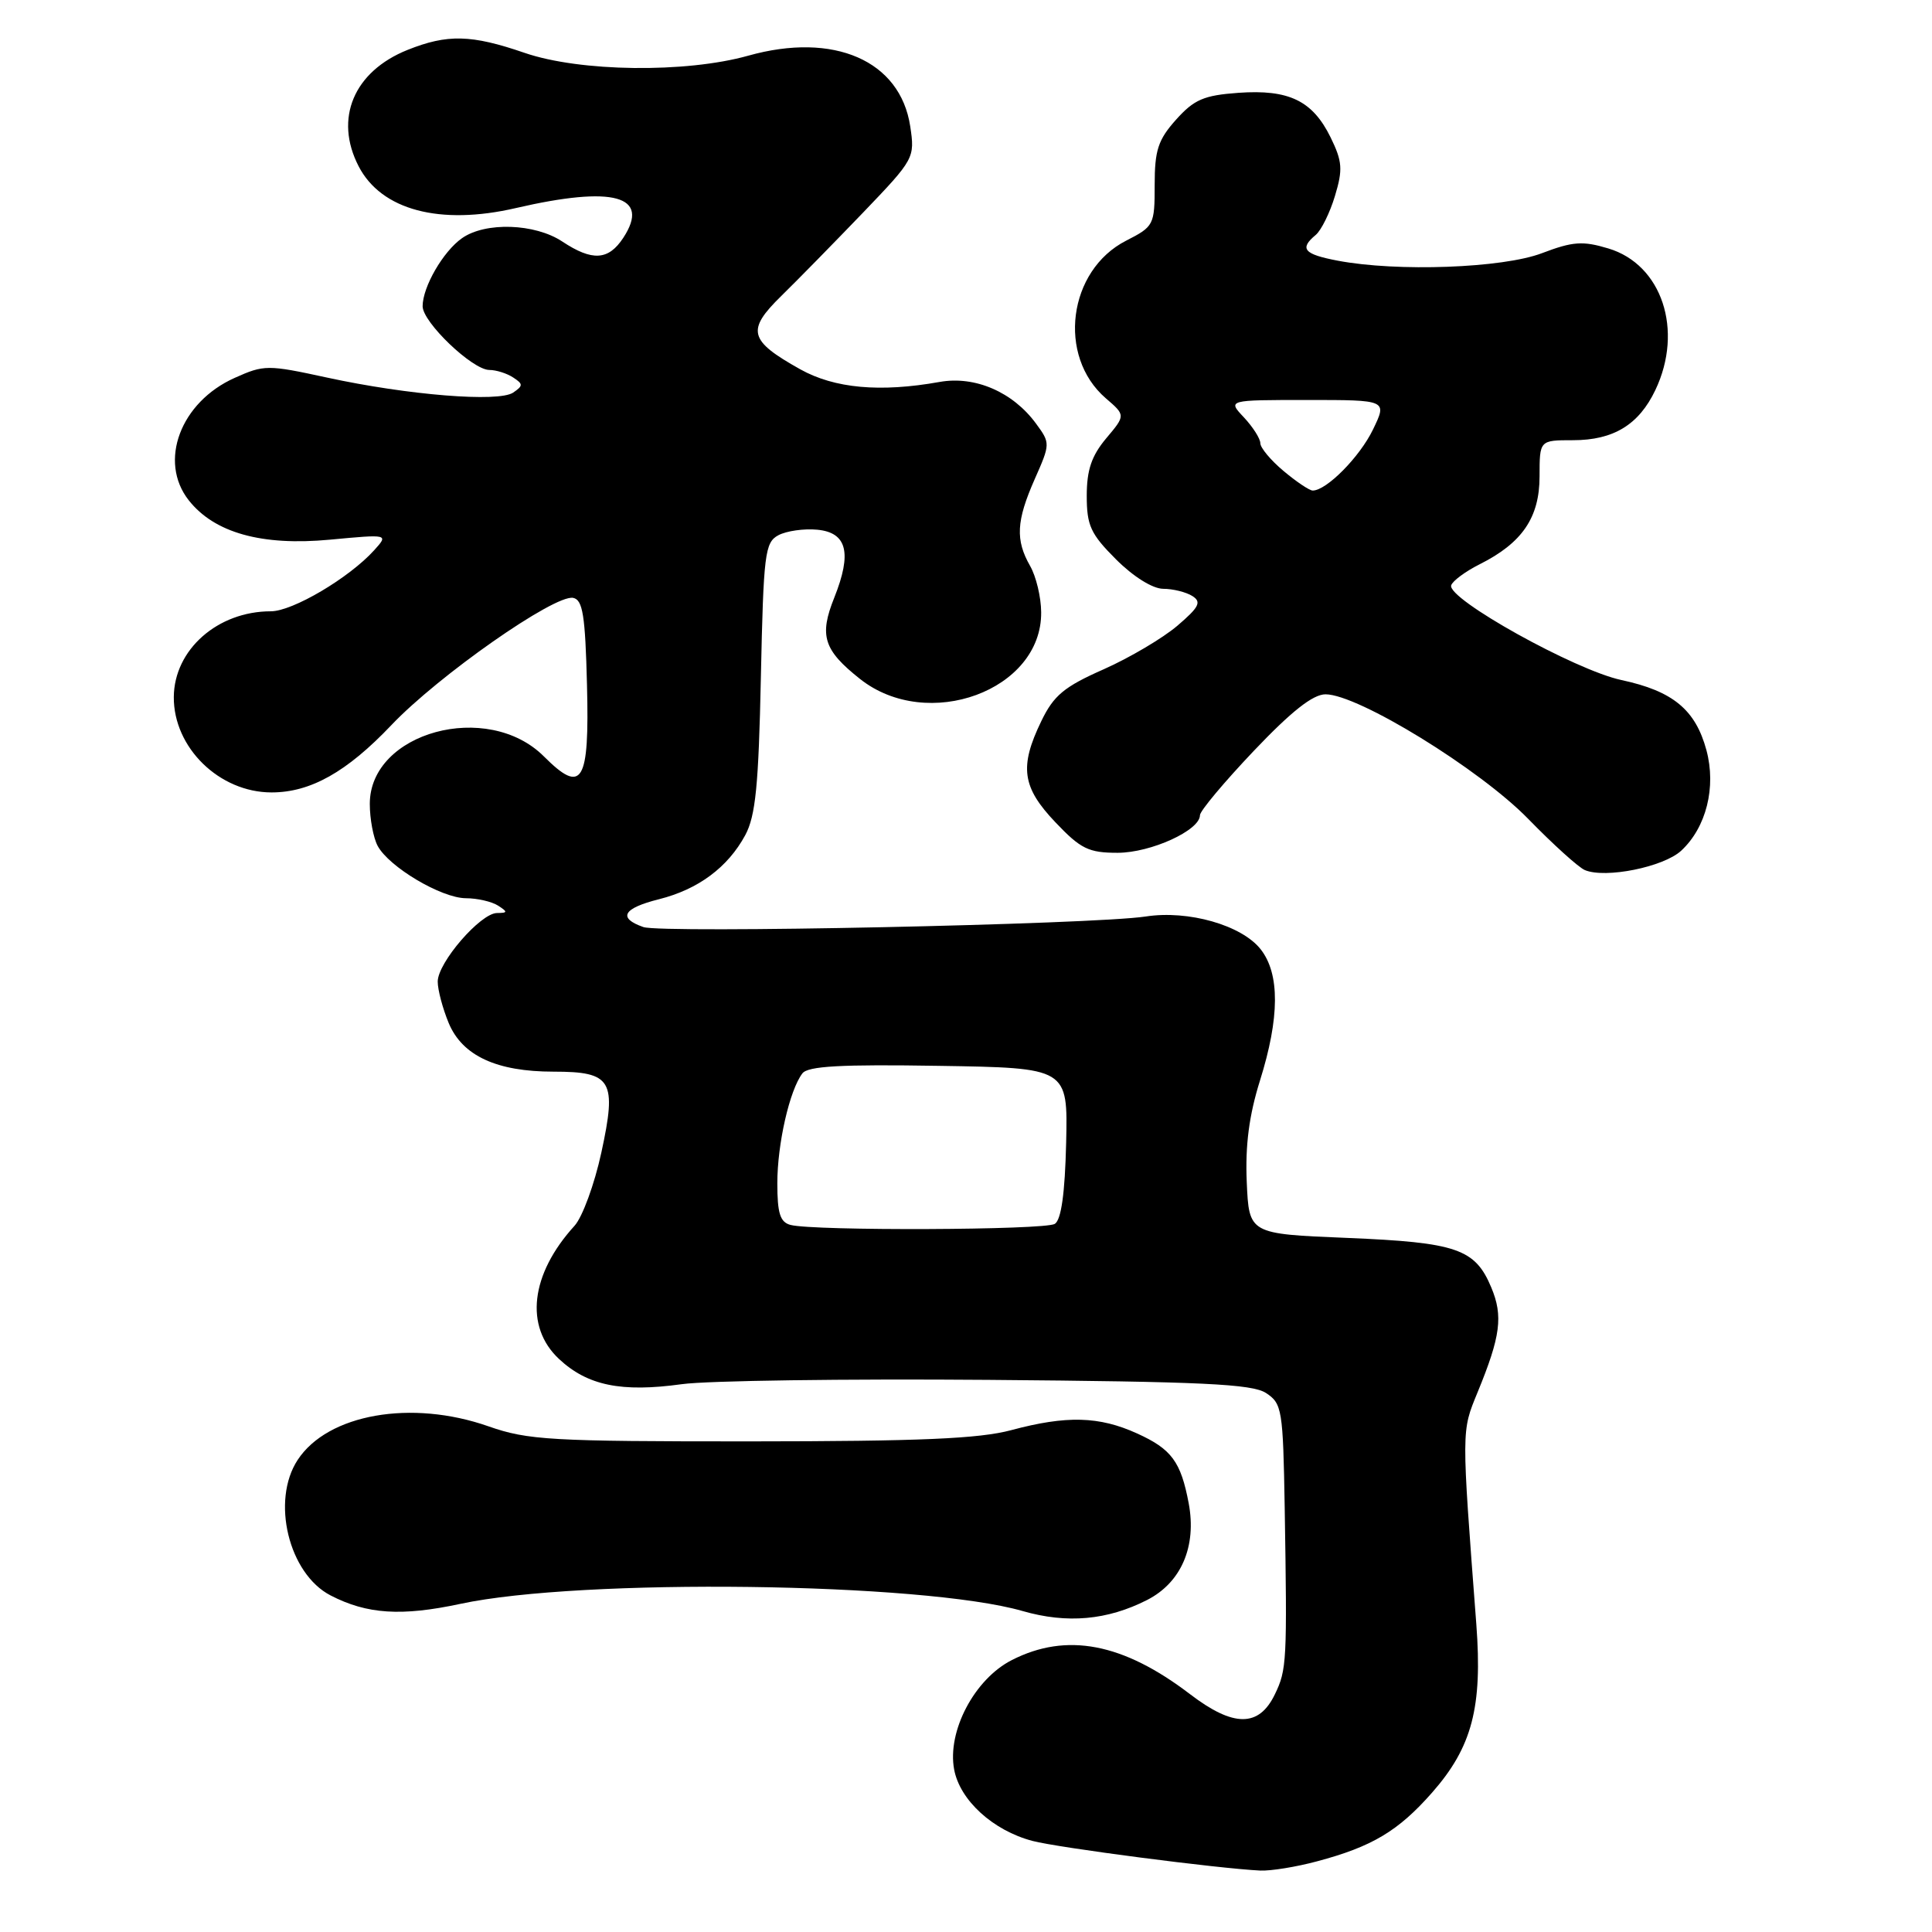 <?xml version="1.0" encoding="UTF-8" standalone="no"?>
<!DOCTYPE svg PUBLIC "-//W3C//DTD SVG 1.1//EN" "http://www.w3.org/Graphics/SVG/1.1/DTD/svg11.dtd" >
<svg xmlns="http://www.w3.org/2000/svg" xmlns:xlink="http://www.w3.org/1999/xlink" version="1.1" viewBox="0 0 256 256">
 <g >
 <path fill="currentColor"
d=" M 174.50 246.64 C 181.80 244.70 185.28 242.62 189.75 237.54 C 195.06 231.51 196.45 226.22 195.62 215.22 C 193.64 189.15 193.64 189.73 195.79 184.48 C 198.84 177.06 199.19 174.38 197.60 170.59 C 195.46 165.47 193.02 164.63 178.50 164.03 C 165.50 163.50 165.50 163.50 165.20 156.61 C 164.99 151.76 165.51 147.79 166.95 143.19 C 169.57 134.84 169.60 129.03 167.04 125.78 C 164.53 122.59 157.46 120.57 151.82 121.44 C 144.91 122.50 87.73 123.70 85.25 122.84 C 81.82 121.64 82.54 120.35 87.33 119.15 C 92.53 117.84 96.44 114.93 98.75 110.66 C 100.12 108.11 100.52 104.07 100.82 89.73 C 101.17 73.35 101.35 71.88 103.14 70.92 C 104.22 70.35 106.53 70.02 108.30 70.19 C 112.24 70.57 112.91 73.26 110.55 79.18 C 108.52 84.23 109.13 86.14 113.95 89.96 C 122.91 97.06 138.07 91.48 137.96 81.12 C 137.95 79.13 137.29 76.38 136.50 75.00 C 134.53 71.55 134.66 69.03 137.10 63.50 C 139.18 58.80 139.18 58.72 137.28 56.13 C 134.21 51.94 129.19 49.77 124.50 50.61 C 116.62 52.02 110.58 51.47 106.03 48.93 C 99.22 45.12 98.87 43.77 103.53 39.21 C 105.72 37.07 110.59 32.09 114.38 28.15 C 121.15 21.09 121.24 20.92 120.61 16.74 C 119.29 8.03 110.50 4.19 99.14 7.38 C 90.86 9.70 76.84 9.53 69.50 7.00 C 62.46 4.58 59.29 4.50 54.01 6.61 C 46.87 9.47 44.25 15.71 47.52 22.03 C 50.52 27.84 58.29 29.90 68.35 27.57 C 81.31 24.57 86.24 25.93 82.59 31.51 C 80.62 34.51 78.49 34.64 74.50 32.00 C 70.88 29.60 64.32 29.38 61.22 31.56 C 58.72 33.31 56.00 38.02 56.00 40.58 C 56.00 42.70 62.58 48.99 64.82 49.02 C 65.74 49.02 67.17 49.47 68.00 50.02 C 69.33 50.89 69.33 51.11 68.00 52.02 C 66.07 53.33 54.06 52.36 43.33 50.03 C 35.46 48.32 35.00 48.32 31.10 50.07 C 23.91 53.28 20.96 61.14 25.01 66.29 C 28.40 70.60 34.69 72.36 43.71 71.51 C 51.50 70.78 51.50 70.78 49.58 72.91 C 46.27 76.57 38.78 81.00 35.89 81.00 C 28.84 81.00 23.08 86.08 23.03 92.35 C 22.98 99.06 29.06 105.00 35.98 105.00 C 41.14 105.00 45.95 102.30 51.86 96.08 C 58.08 89.53 73.48 78.75 75.94 79.22 C 77.22 79.47 77.55 81.52 77.78 90.78 C 78.11 103.75 77.16 105.32 72.08 100.24 C 64.61 92.76 49.00 97.01 49.00 106.52 C 49.00 108.51 49.47 111.01 50.04 112.08 C 51.54 114.88 58.48 119.00 61.73 119.02 C 63.25 119.02 65.17 119.47 66.00 120.00 C 67.30 120.84 67.28 120.97 65.85 120.98 C 63.66 121.01 58.00 127.55 58.00 130.07 C 58.00 131.17 58.66 133.64 59.46 135.57 C 61.27 139.90 65.81 142.00 73.35 142.00 C 81.09 142.00 81.76 143.14 79.68 152.73 C 78.77 156.92 77.17 161.28 76.13 162.42 C 70.29 168.83 69.48 175.78 74.07 180.07 C 77.85 183.60 82.33 184.52 90.35 183.41 C 93.73 182.94 112.03 182.69 131.00 182.84 C 159.26 183.07 165.91 183.38 167.75 184.58 C 169.88 185.97 170.01 186.76 170.23 199.77 C 170.56 220.16 170.51 221.24 168.93 224.50 C 166.82 228.89 163.45 228.89 157.69 224.49 C 148.80 217.70 141.32 216.27 134.07 219.97 C 129.12 222.49 125.48 229.41 126.43 234.47 C 127.19 238.55 131.58 242.55 136.80 243.93 C 140.25 244.84 161.40 247.59 167.00 247.86 C 168.38 247.92 171.75 247.38 174.50 246.64 Z  M 152.01 212.00 C 156.52 209.69 158.58 204.91 157.51 199.20 C 156.47 193.68 155.24 192.01 150.67 189.94 C 145.64 187.65 141.31 187.54 134.00 189.50 C 129.75 190.64 121.89 190.98 99.47 190.99 C 72.98 191.00 69.93 190.82 64.74 189.00 C 54.52 185.41 43.43 187.36 39.44 193.45 C 35.90 198.85 38.25 208.53 43.80 211.40 C 48.63 213.90 53.21 214.19 61.00 212.52 C 76.97 209.09 122.26 209.66 135.50 213.47 C 141.40 215.17 146.73 214.69 152.01 212.00 Z  M 222.77 112.72 C 226.09 109.64 227.43 104.31 226.11 99.40 C 224.66 94.04 221.67 91.57 214.85 90.11 C 208.71 88.80 191.73 79.35 192.29 77.56 C 192.47 76.98 194.17 75.72 196.06 74.77 C 201.71 71.94 204.00 68.57 204.00 63.11 C 204.00 58.33 204.00 58.33 208.42 58.33 C 213.80 58.33 217.16 56.28 219.35 51.67 C 223.11 43.75 220.21 35.04 213.11 32.92 C 209.72 31.90 208.41 31.99 204.31 33.55 C 199.11 35.53 185.12 36.04 177.25 34.54 C 172.77 33.69 172.14 32.96 174.34 31.13 C 175.07 30.52 176.22 28.19 176.89 25.96 C 177.95 22.45 177.87 21.39 176.31 18.20 C 173.92 13.34 170.79 11.82 164.08 12.30 C 159.51 12.63 158.22 13.19 155.83 15.86 C 153.45 18.52 153.00 19.91 153.00 24.50 C 153.00 29.81 152.90 30.01 149.22 31.89 C 141.52 35.82 140.05 47.18 146.52 52.77 C 149.15 55.03 149.15 55.03 146.57 58.09 C 144.64 60.40 144.00 62.27 144.00 65.69 C 144.00 69.64 144.51 70.75 147.88 74.12 C 150.18 76.42 152.73 78.01 154.13 78.02 C 155.43 78.02 157.18 78.46 158.00 78.98 C 159.24 79.77 158.89 80.45 156.00 82.92 C 154.07 84.56 149.68 87.16 146.23 88.69 C 141.00 91.00 139.62 92.15 137.98 95.55 C 135.05 101.60 135.42 104.31 139.85 108.96 C 143.20 112.49 144.25 113.00 148.10 113.00 C 152.50 112.99 159.00 110.03 159.00 108.02 C 159.00 107.46 162.21 103.63 166.13 99.50 C 171.12 94.25 173.97 92.00 175.64 92.00 C 179.95 92.00 196.07 101.91 202.50 108.51 C 205.80 111.90 209.18 114.95 210.00 115.29 C 212.74 116.44 220.44 114.88 222.77 112.72 Z  M 104.75 162.31 C 103.37 161.95 103.00 160.77 103.00 156.79 C 103.00 151.57 104.62 144.46 106.32 142.23 C 107.05 141.26 111.45 141.02 124.39 141.23 C 141.50 141.50 141.50 141.50 141.27 151.43 C 141.11 158.14 140.62 161.62 139.77 162.17 C 138.46 163.00 107.86 163.12 104.75 162.31 Z  M 170.08 62.41 C 168.38 60.99 167.00 59.33 167.00 58.73 C 167.00 58.12 166.02 56.59 164.83 55.31 C 162.65 53.00 162.65 53.00 173.23 53.00 C 183.82 53.00 183.82 53.00 181.93 56.91 C 180.18 60.54 175.77 65.00 173.94 65.00 C 173.51 65.00 171.77 63.83 170.08 62.41 Z "/>
</g>
</svg>